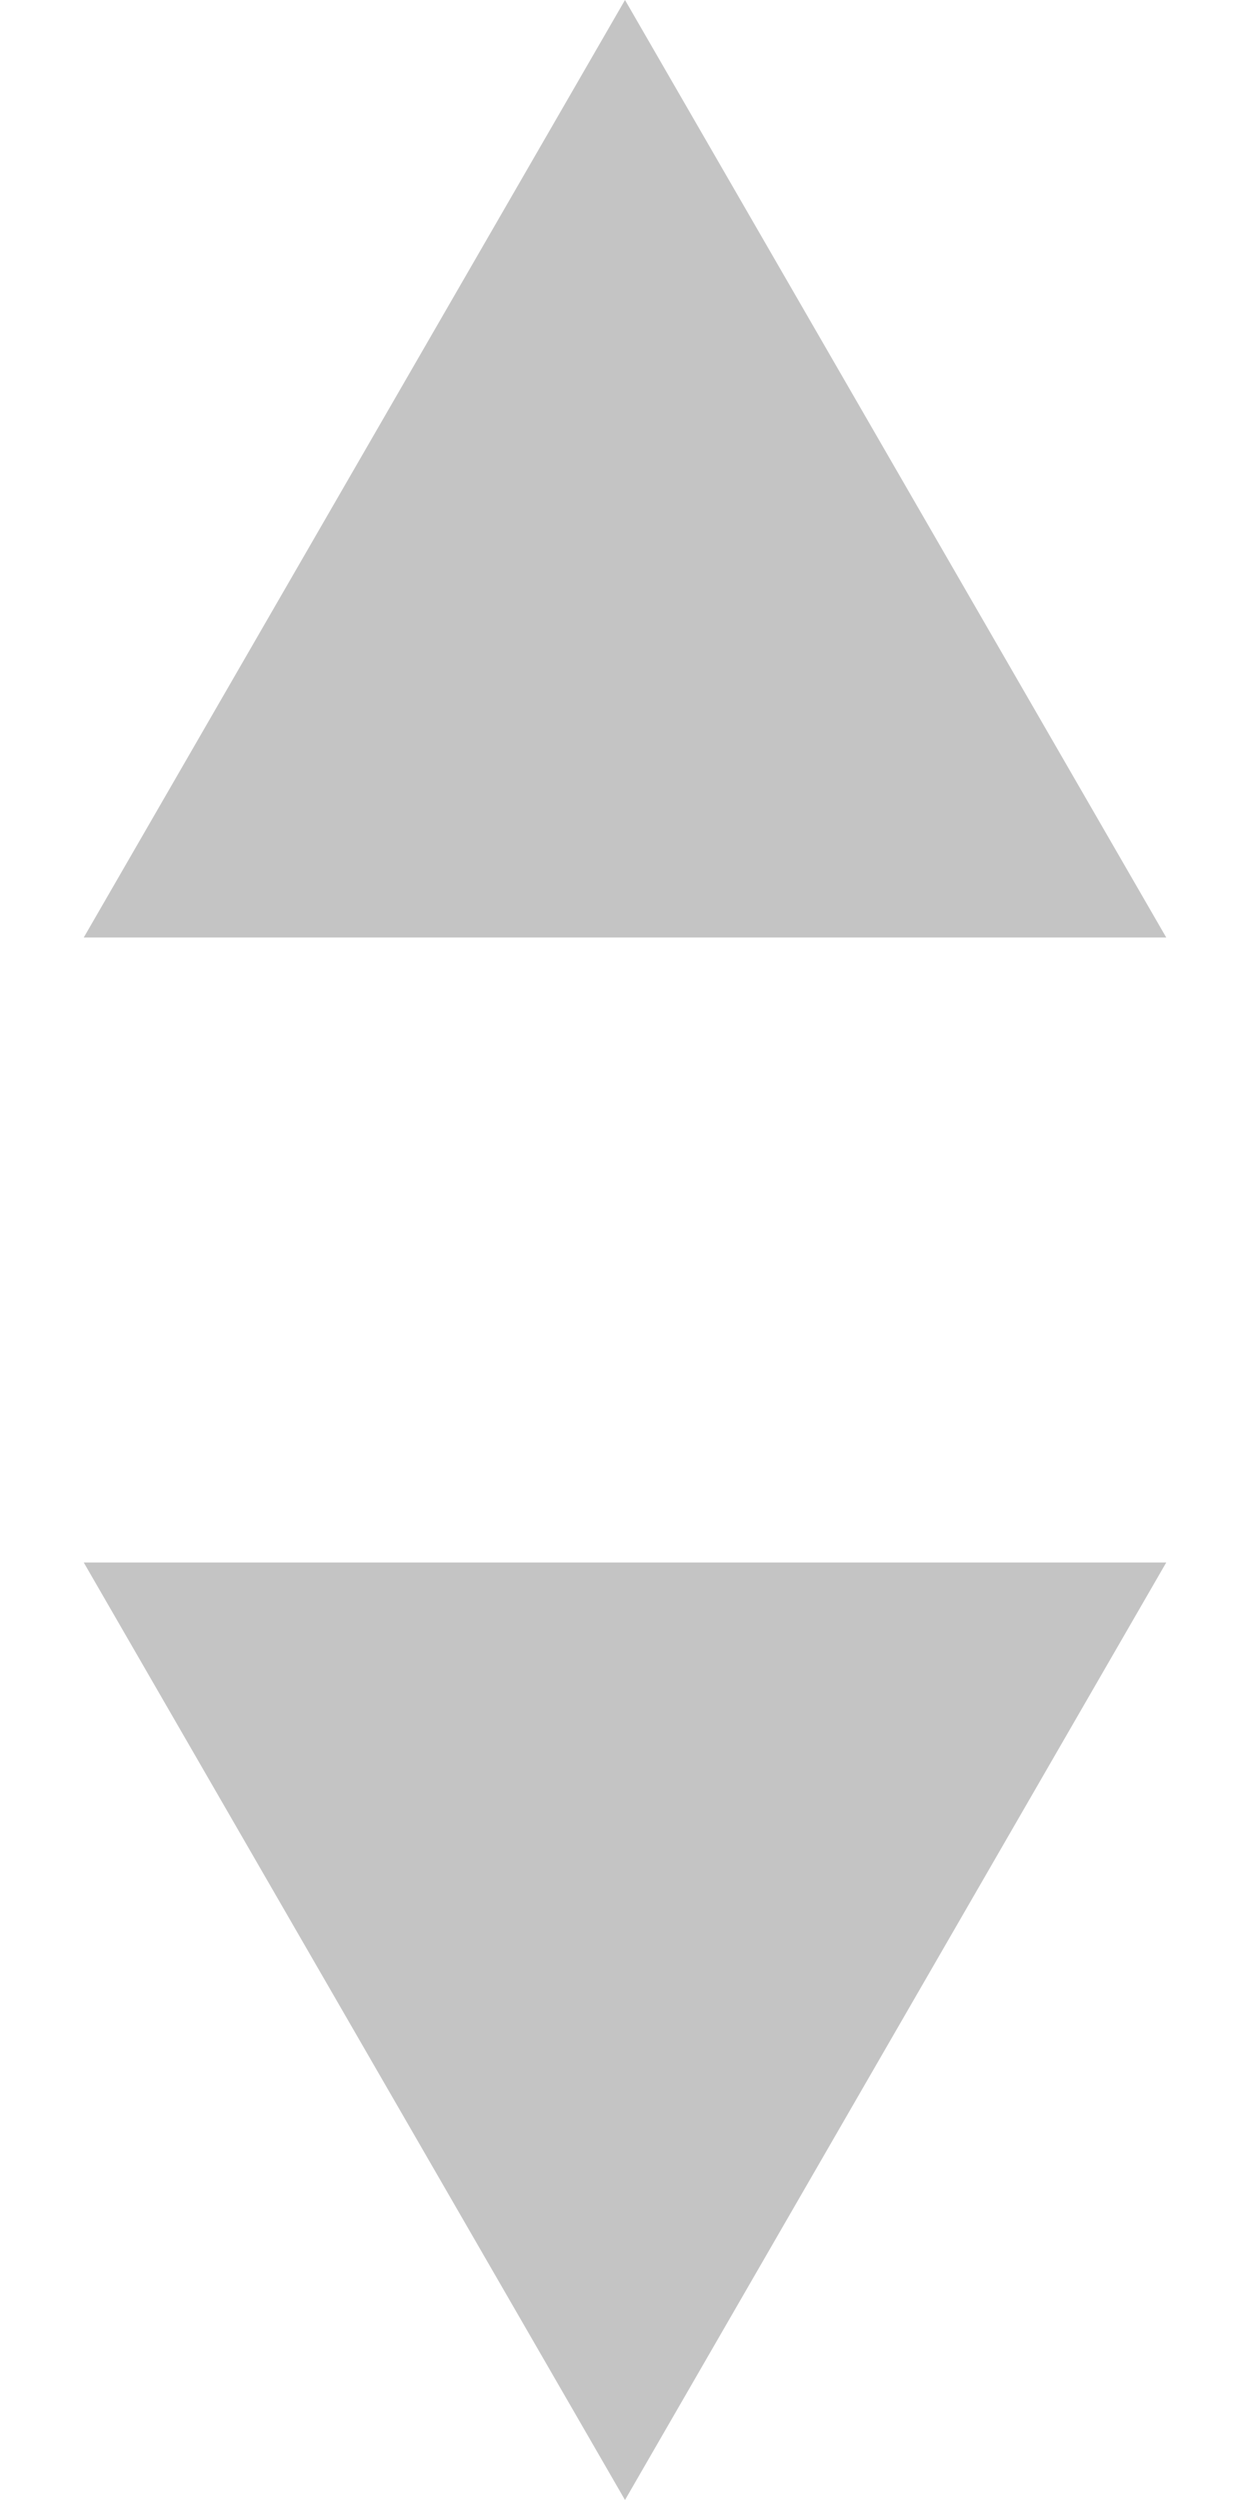 <svg width="6" height="12" viewBox="0 0 6 12" fill="none" xmlns="http://www.w3.org/2000/svg">
    <path d="M3 0L5.598 4.5H0.402L3 0Z" fill="#C4C4C4"/>
    <path d="M3 12L0.402 7.5L5.598 7.5L3 12Z" fill="#C4C4C4"/>
</svg>

